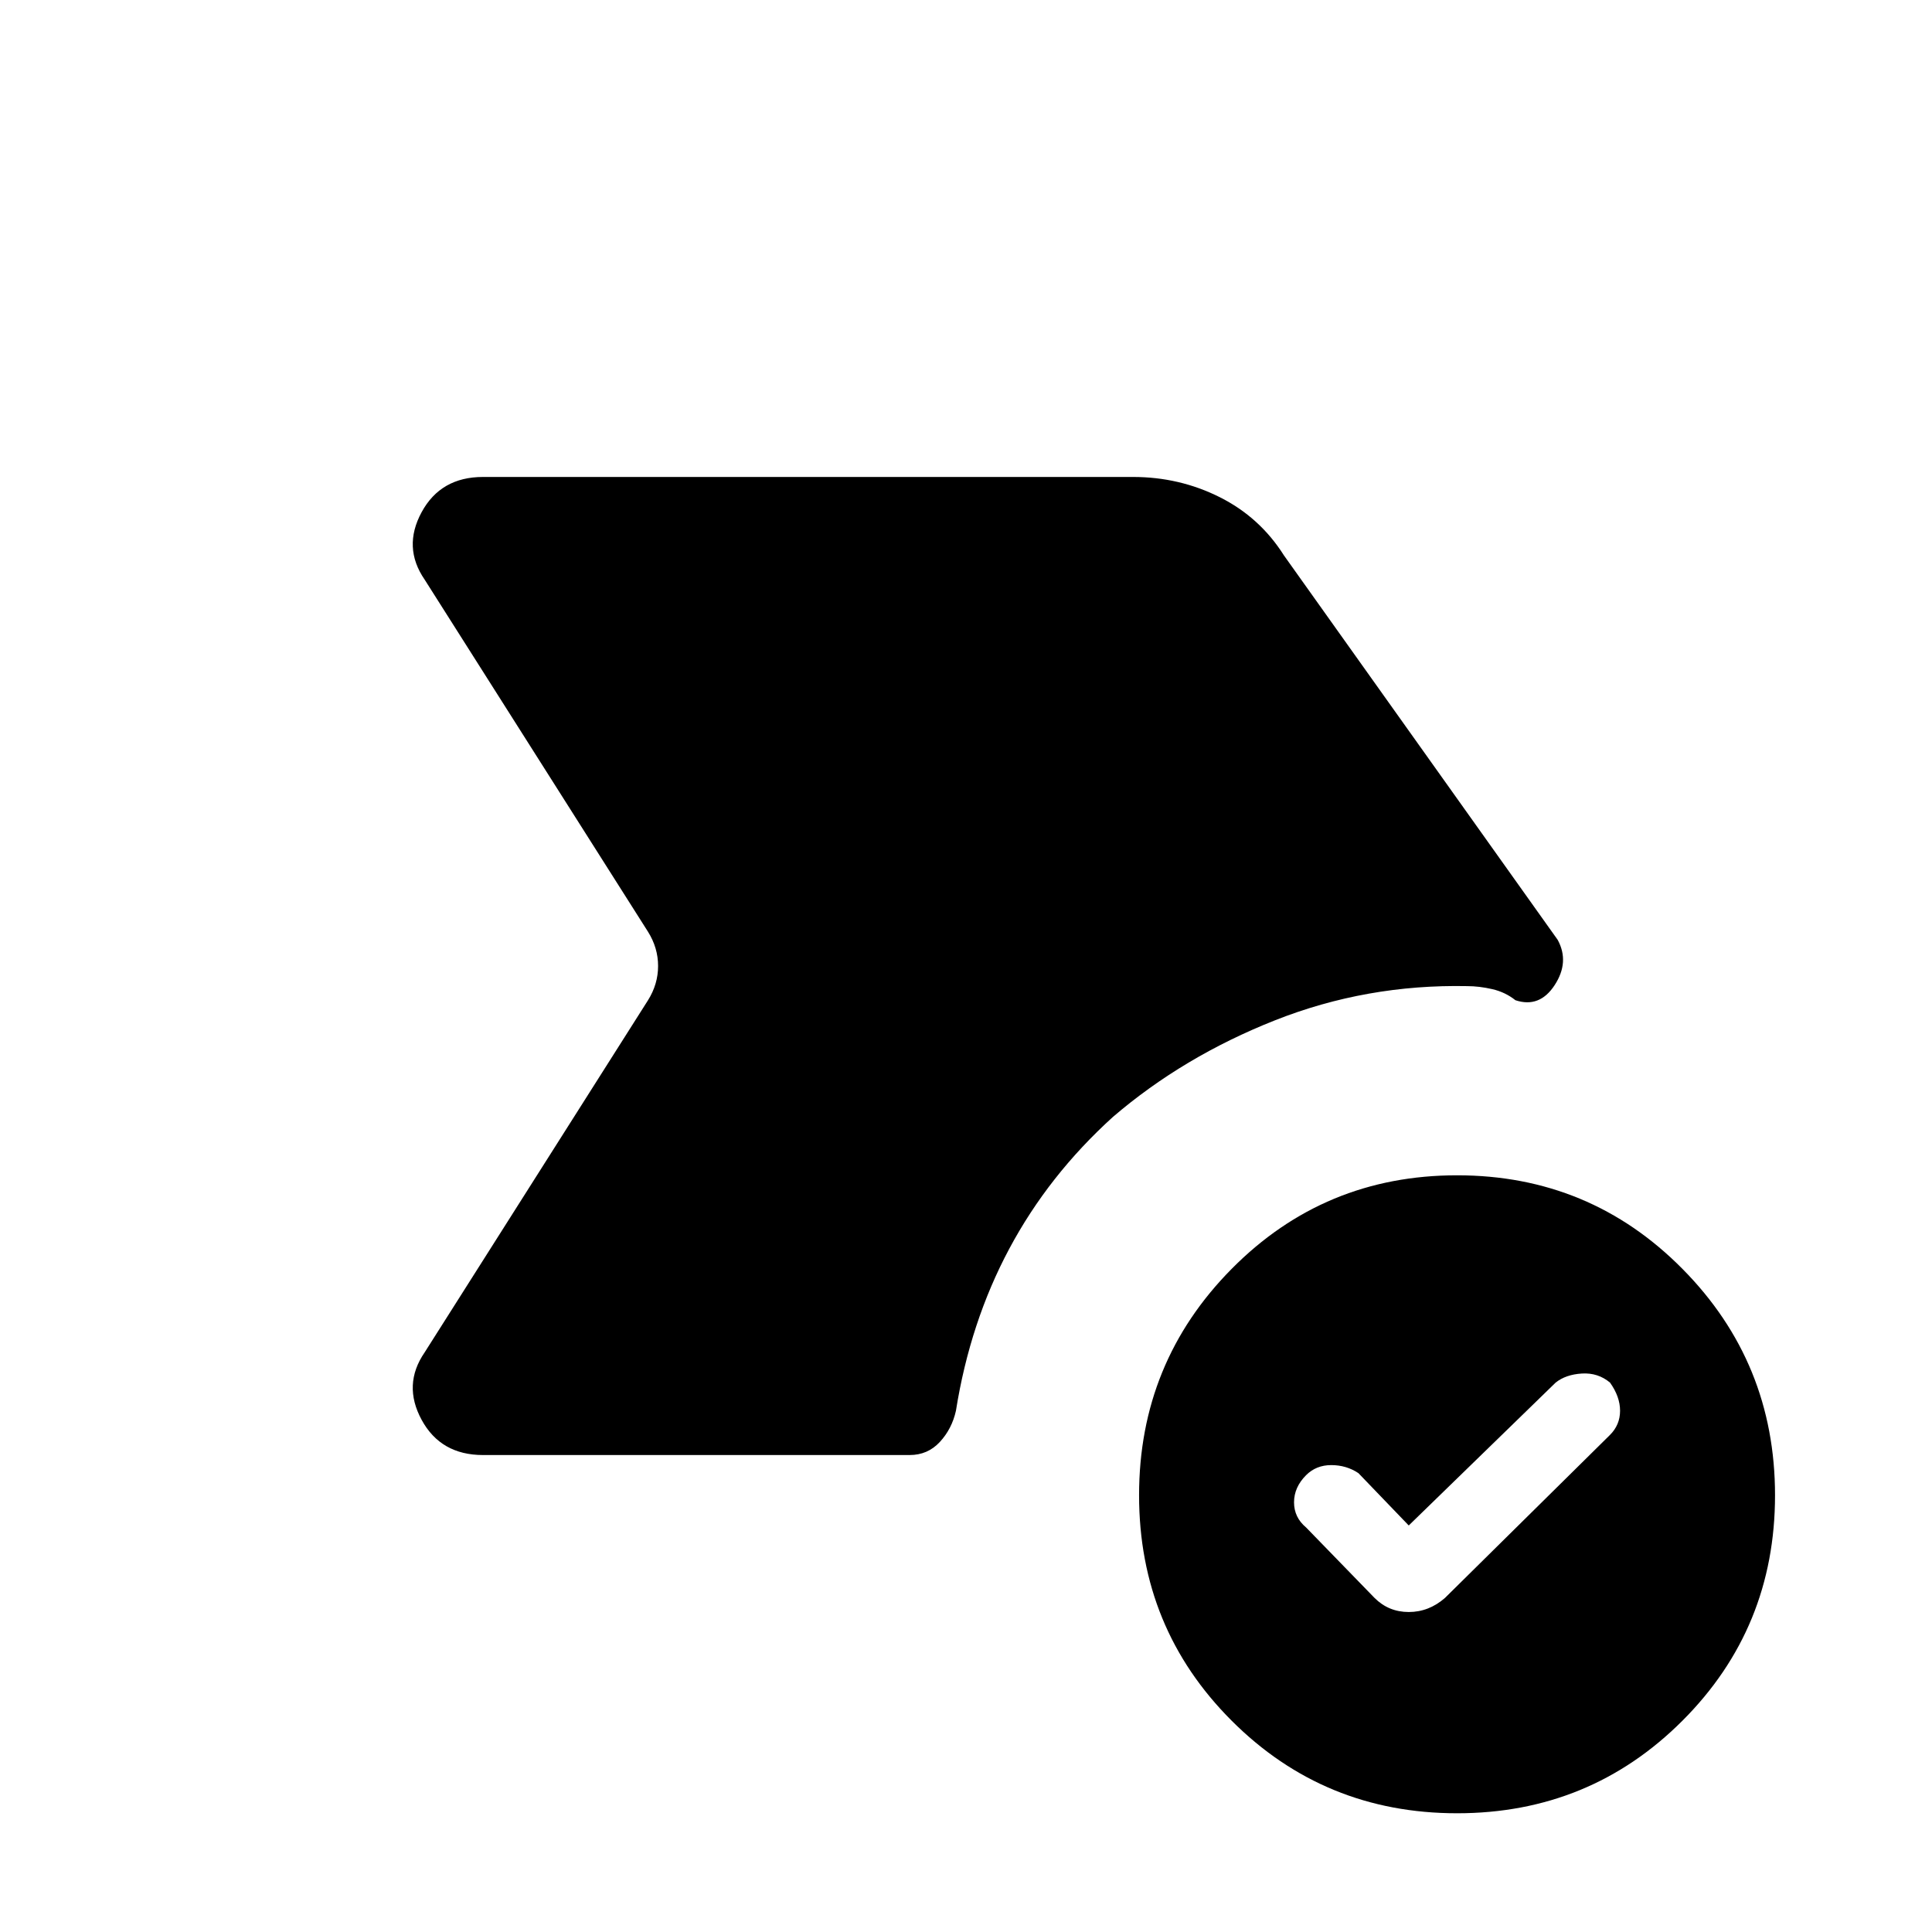 <svg xmlns="http://www.w3.org/2000/svg" height="48" viewBox="0 -960 960 960" width="48"><path d="m700-202-25-26q-6-4-13.5-4t-12.5 5q-6 6-6 13.5t6 12.5l34 35q7 7 17 7t18-7l82-81q5-5 5-12t-5-14q-6-5-14-4.5t-13 4.5l-73 71Zm24 143q-66 0-112-46t-46-112q0-66 46-112.5T724-376q66 0 112 46.5T882-217q0 66-46 112T724-59ZM240-237q-21 0-30.5-17.5T211-288l111-175q5-8 5-17t-5-17L211-672q-11-16-1.5-33.5T240-723h323q23 0 43 10t32 29l136 191q6 11-1.5 22.5T753-463q-5-4-11.5-5.5T729-470q-50-1-95.5 17T553-405q-32 29-51.5 65.5T475-259q-2 9-8 15.5t-15 6.5H240Z"/></svg>